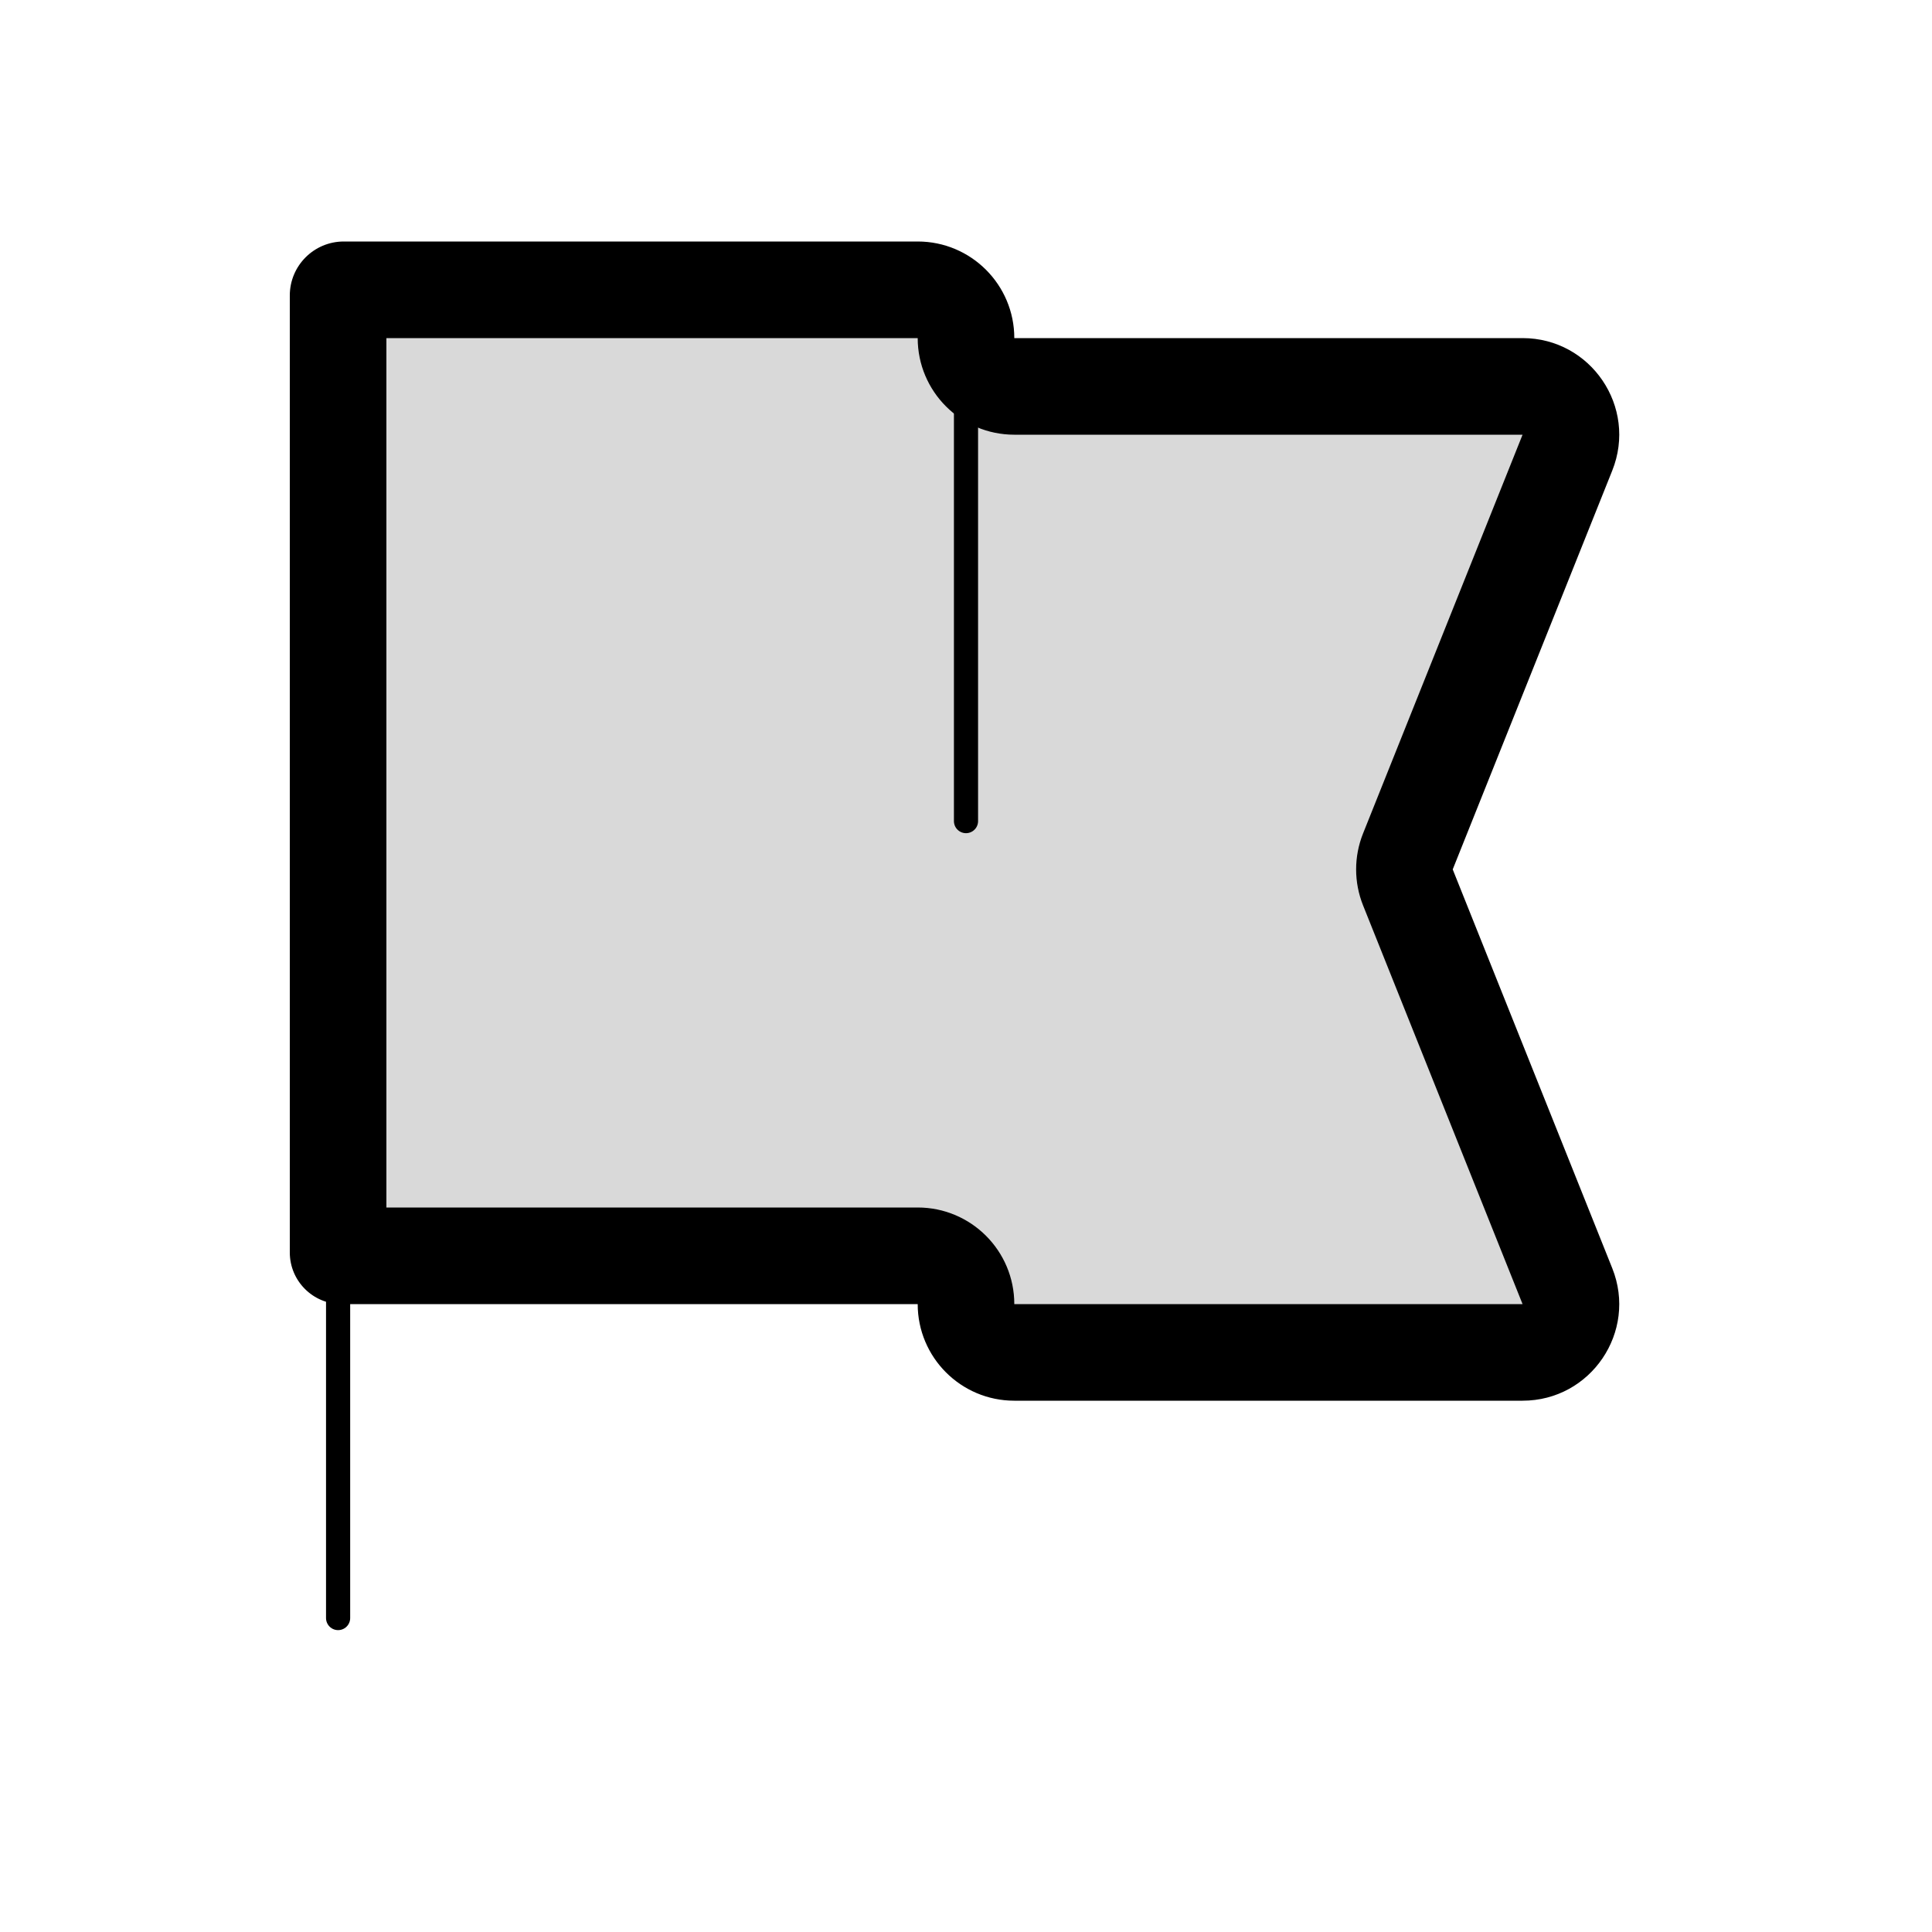 <svg viewBox="0 0 80 80" fill="none">
  <path fill-rule="evenodd" clip-rule="evenodd" d="M14 12.235C14 12.105 14.105 12 14.235 12H38C39.105 12 40 12.895 40 14C40 15.105 40.895 16 42 16H63.046C64.461 16 65.428 17.429 64.903 18.743L58.297 35.257C58.106 35.734 58.106 36.266 58.297 36.743L64.903 53.257C65.428 54.571 64.461 56 63.046 56H42C40.895 56 40 55.105 40 54C40 52.895 39.105 52 38 52H14.139C14.062 52 14 51.938 14 51.861V12.235Z" fill="currentColor" fill-opacity="0.15" />
  <path d="M64.903 53.257L66.76 52.514L64.903 53.257ZM58.297 35.257L60.154 36L58.297 35.257ZM58.297 36.743L56.44 37.486L58.297 36.743ZM64.903 18.743L63.046 18L64.903 18.743ZM38 10H14.235V14H38V10ZM63.046 14H42V18H63.046V14ZM60.154 36L66.76 19.486L63.046 18L56.44 34.514L60.154 36ZM66.76 52.514L60.154 36L56.44 37.486L63.046 54L66.76 52.514ZM42 58H63.046V54H42V58ZM14.139 54H38V50H14.139V54ZM12 12.235V51.861H16V12.235H12ZM14.139 50C15.167 50 16 50.833 16 51.861H12C12 53.042 12.958 54 14.139 54V50ZM42 54C42 51.791 40.209 50 38 50V54H42ZM42 54H38C38 56.209 39.791 58 42 58V54ZM63.046 54H63.046V58C65.876 58 67.811 55.142 66.76 52.514L63.046 54ZM56.44 34.514C56.059 35.468 56.059 36.532 56.44 37.486L60.154 36L56.44 34.514ZM63.046 18L66.76 19.486C67.811 16.858 65.876 14 63.046 14V18ZM38 14C38 16.209 39.791 18 42 18V14H38ZM14.235 10C13.001 10 12 11.001 12 12.235H16C16 13.21 15.21 14 14.235 14V10ZM38 14H42C42 11.791 40.209 10 38 10V14Z" fill="currentColor" />
  <path d="M14 11L14 67" stroke="currentColor" stroke-linecap="round" stroke-linejoin="round" />
  <path d="M40 14V34" stroke="currentColor" stroke-linecap="round" stroke-linejoin="round" />
</svg>